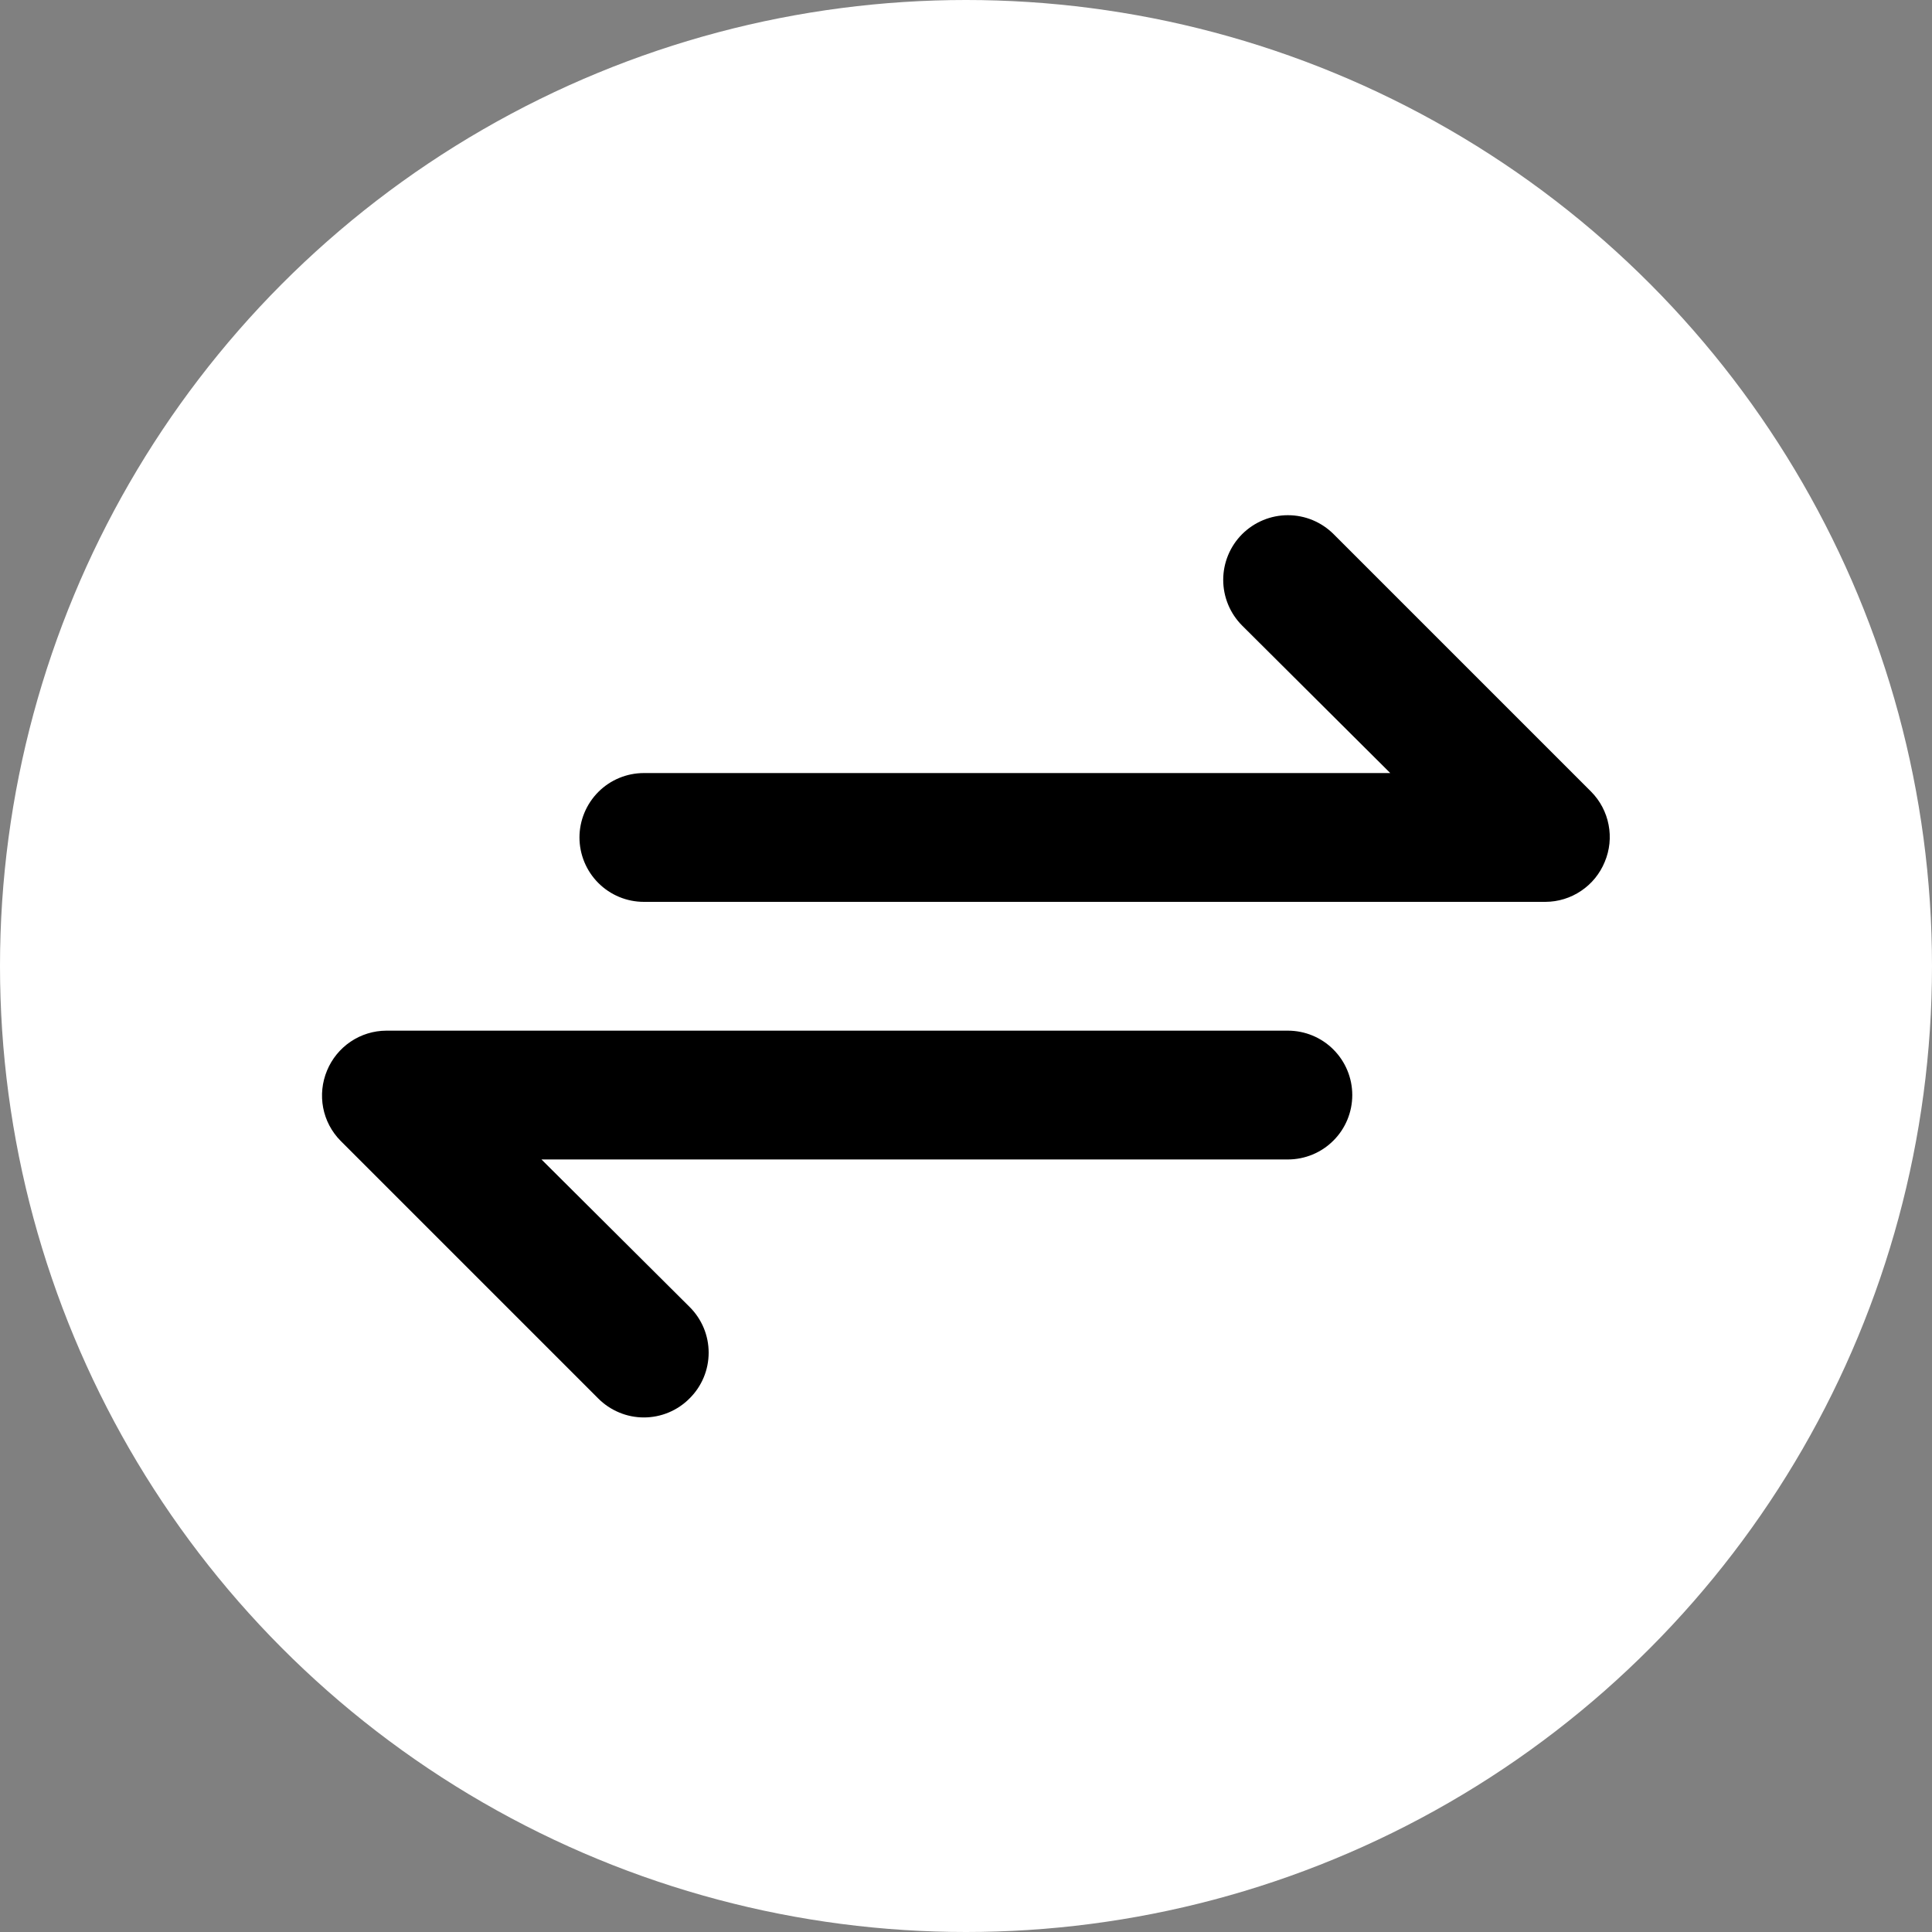 <svg
        width="30"
        height="30"
        viewBox="0 0 30 30"
        fill="none"
        xmlns="http://www.w3.org/2000/svg"
      >
        <rect x="0" y="0" width="30" height="30" fill="#808080" stroke="none"/>
        <circle cx="15" cy="15" r="15" fill="white" />
        <path
          d="M24.708 12.294L20.708 8.294C20.615 8.201 20.504 8.127 20.382 8.076C20.261 8.026 20.13 8 19.998 8C19.732 8 19.477 8.106 19.288 8.294C19.1 8.482 18.994 8.738 18.994 9.004C18.994 9.27 19.1 9.526 19.288 9.714L21.588 12.004H9.998C9.733 12.004 9.479 12.109 9.291 12.297C9.104 12.485 8.998 12.739 8.998 13.004C8.998 13.269 9.104 13.524 9.291 13.711C9.479 13.899 9.733 14.004 9.998 14.004H23.998C24.196 14.003 24.388 13.944 24.552 13.833C24.716 13.723 24.843 13.567 24.918 13.384C24.995 13.202 25.016 13.001 24.978 12.807C24.941 12.613 24.847 12.435 24.708 12.294ZM19.998 16.004H5.998C5.801 16.005 5.608 16.064 5.444 16.175C5.281 16.285 5.153 16.442 5.078 16.624C5.002 16.806 4.981 17.007 5.018 17.201C5.055 17.395 5.149 17.573 5.288 17.714L9.288 21.714C9.381 21.808 9.492 21.882 9.614 21.933C9.735 21.984 9.866 22.01 9.998 22.01C10.13 22.01 10.261 21.984 10.383 21.933C10.505 21.882 10.615 21.808 10.708 21.714C10.802 21.621 10.876 21.511 10.927 21.389C10.978 21.267 11.004 21.136 11.004 21.004C11.004 20.872 10.978 20.741 10.927 20.619C10.876 20.498 10.802 20.387 10.708 20.294L8.408 18.004H19.998C20.263 18.004 20.518 17.899 20.705 17.711C20.893 17.524 20.998 17.269 20.998 17.004C20.998 16.739 20.893 16.485 20.705 16.297C20.518 16.109 20.263 16.004 19.998 16.004Z"
          fill='currentColor'
        />
      </svg>